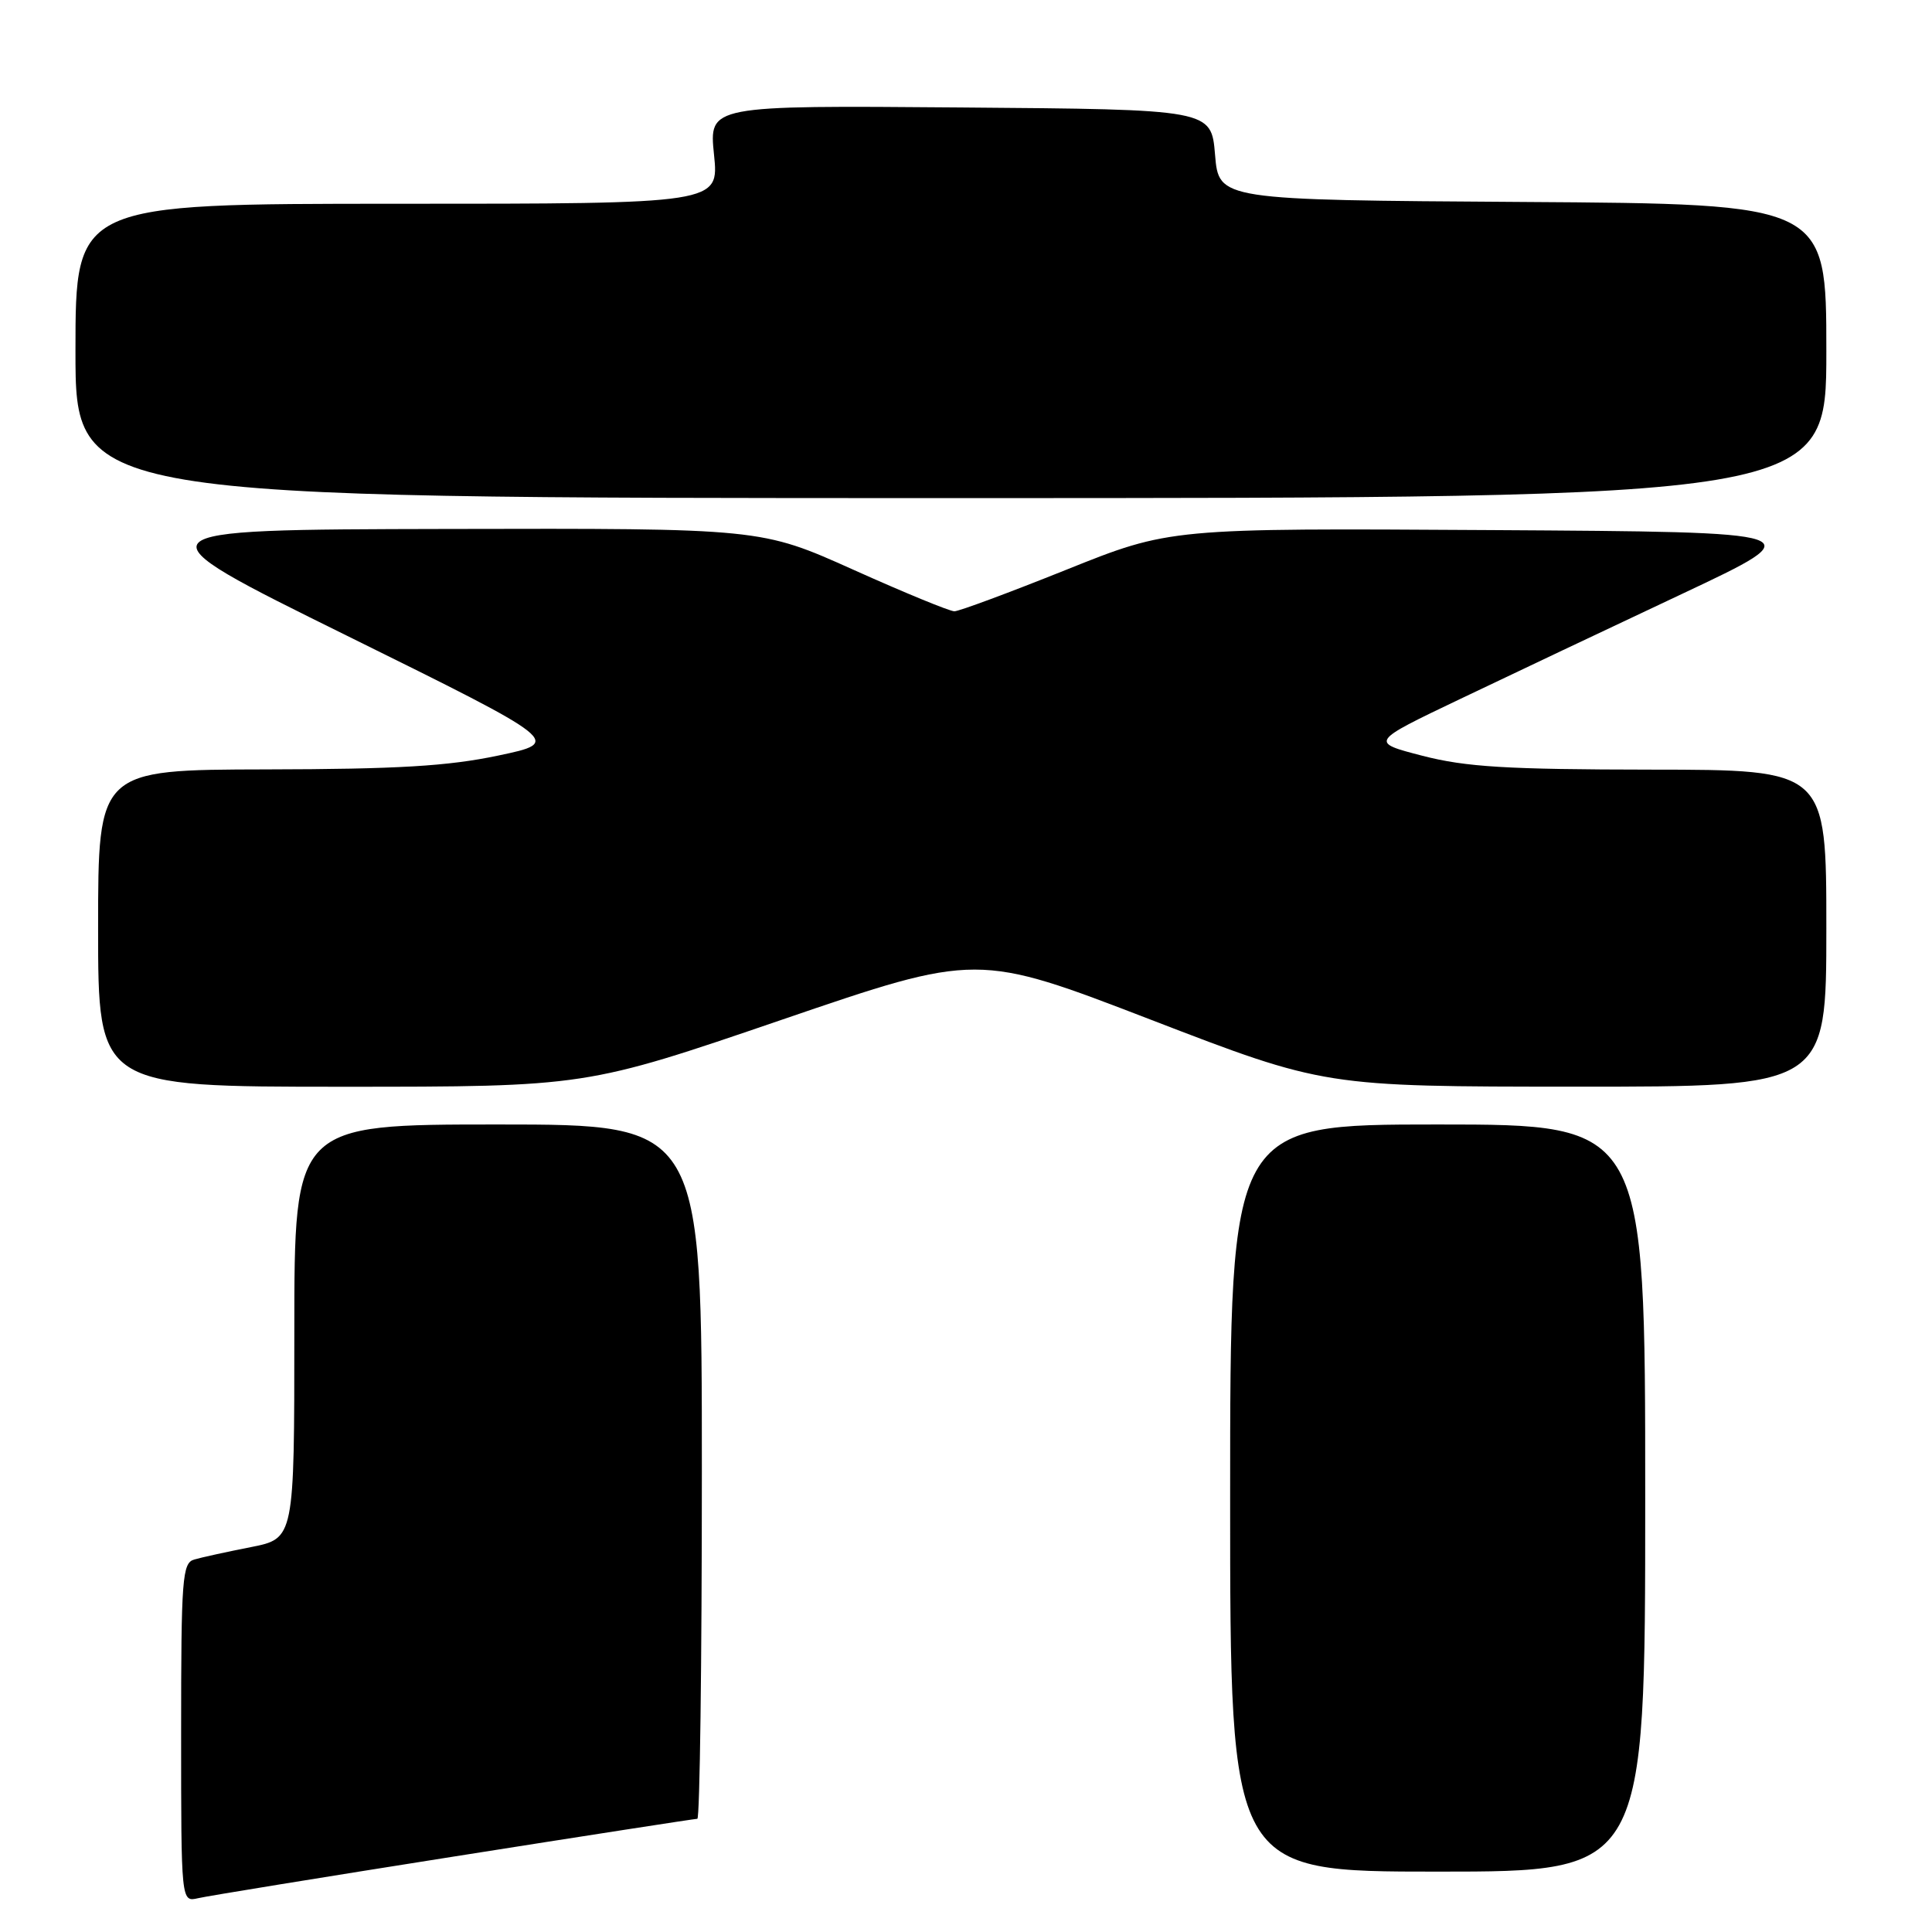 <?xml version="1.0" encoding="UTF-8" standalone="no"?>
<!DOCTYPE svg PUBLIC "-//W3C//DTD SVG 1.1//EN" "http://www.w3.org/Graphics/SVG/1.1/DTD/svg11.dtd" >
<svg xmlns="http://www.w3.org/2000/svg" xmlns:xlink="http://www.w3.org/1999/xlink" version="1.1" viewBox="0 0 256 256">
 <g >
 <path fill="currentColor"
d=" M 60.15 246.00 C 77.55 243.25 92.07 241.00 92.40 241.00 C 92.73 241.00 93.00 220.30 93.00 195.00 C 93.00 149.00 93.00 149.00 66.00 149.00 C 39.00 149.00 39.00 149.00 39.00 176.43 C 39.00 203.86 39.00 203.86 33.25 205.00 C 30.09 205.62 26.71 206.36 25.75 206.64 C 24.15 207.09 24.00 209.06 24.00 229.59 C 24.00 252.04 24.00 252.04 26.25 251.52 C 27.49 251.23 42.74 248.75 60.15 246.00 Z  M 218.00 198.50 C 218.00 149.00 218.00 149.00 190.50 149.00 C 163.00 149.00 163.00 149.00 163.00 198.50 C 163.00 248.00 163.00 248.00 190.50 248.00 C 218.00 248.00 218.00 248.00 218.00 198.50 Z  M 103.57 135.13 C 129.50 126.26 129.50 126.26 152.50 135.12 C 175.50 143.98 175.50 143.98 208.75 143.99 C 242.00 144.00 242.00 144.00 242.00 123.00 C 242.00 102.00 242.00 102.00 218.75 101.98 C 199.64 101.96 194.25 101.63 188.50 100.15 C 181.50 98.34 181.50 98.34 193.50 92.61 C 200.10 89.46 213.32 83.19 222.89 78.69 C 240.27 70.50 240.27 70.50 197.65 70.24 C 155.03 69.98 155.03 69.98 141.30 75.49 C 133.75 78.52 127.07 81.00 126.46 81.00 C 125.84 81.00 119.83 78.53 113.09 75.50 C 100.84 70.00 100.84 70.00 59.17 70.09 C 17.50 70.18 17.50 70.18 46.00 84.25 C 74.50 98.33 74.50 98.33 66.00 100.12 C 59.35 101.52 52.66 101.92 35.25 101.95 C 13.00 102.00 13.00 102.00 13.00 123.00 C 13.00 144.00 13.00 144.00 45.32 144.00 C 77.64 144.00 77.64 144.00 103.57 135.13 Z  M 242.00 46.51 C 242.00 27.02 242.00 27.02 201.75 26.76 C 161.50 26.50 161.50 26.50 161.00 20.50 C 160.50 14.50 160.50 14.50 127.22 14.24 C 93.94 13.97 93.94 13.97 94.61 20.49 C 95.28 27.00 95.28 27.00 52.64 27.00 C 10.00 27.00 10.00 27.00 10.00 46.50 C 10.00 66.00 10.00 66.00 126.00 66.00 C 242.00 66.00 242.00 66.00 242.00 46.51 Z "/>
</g>
</svg>